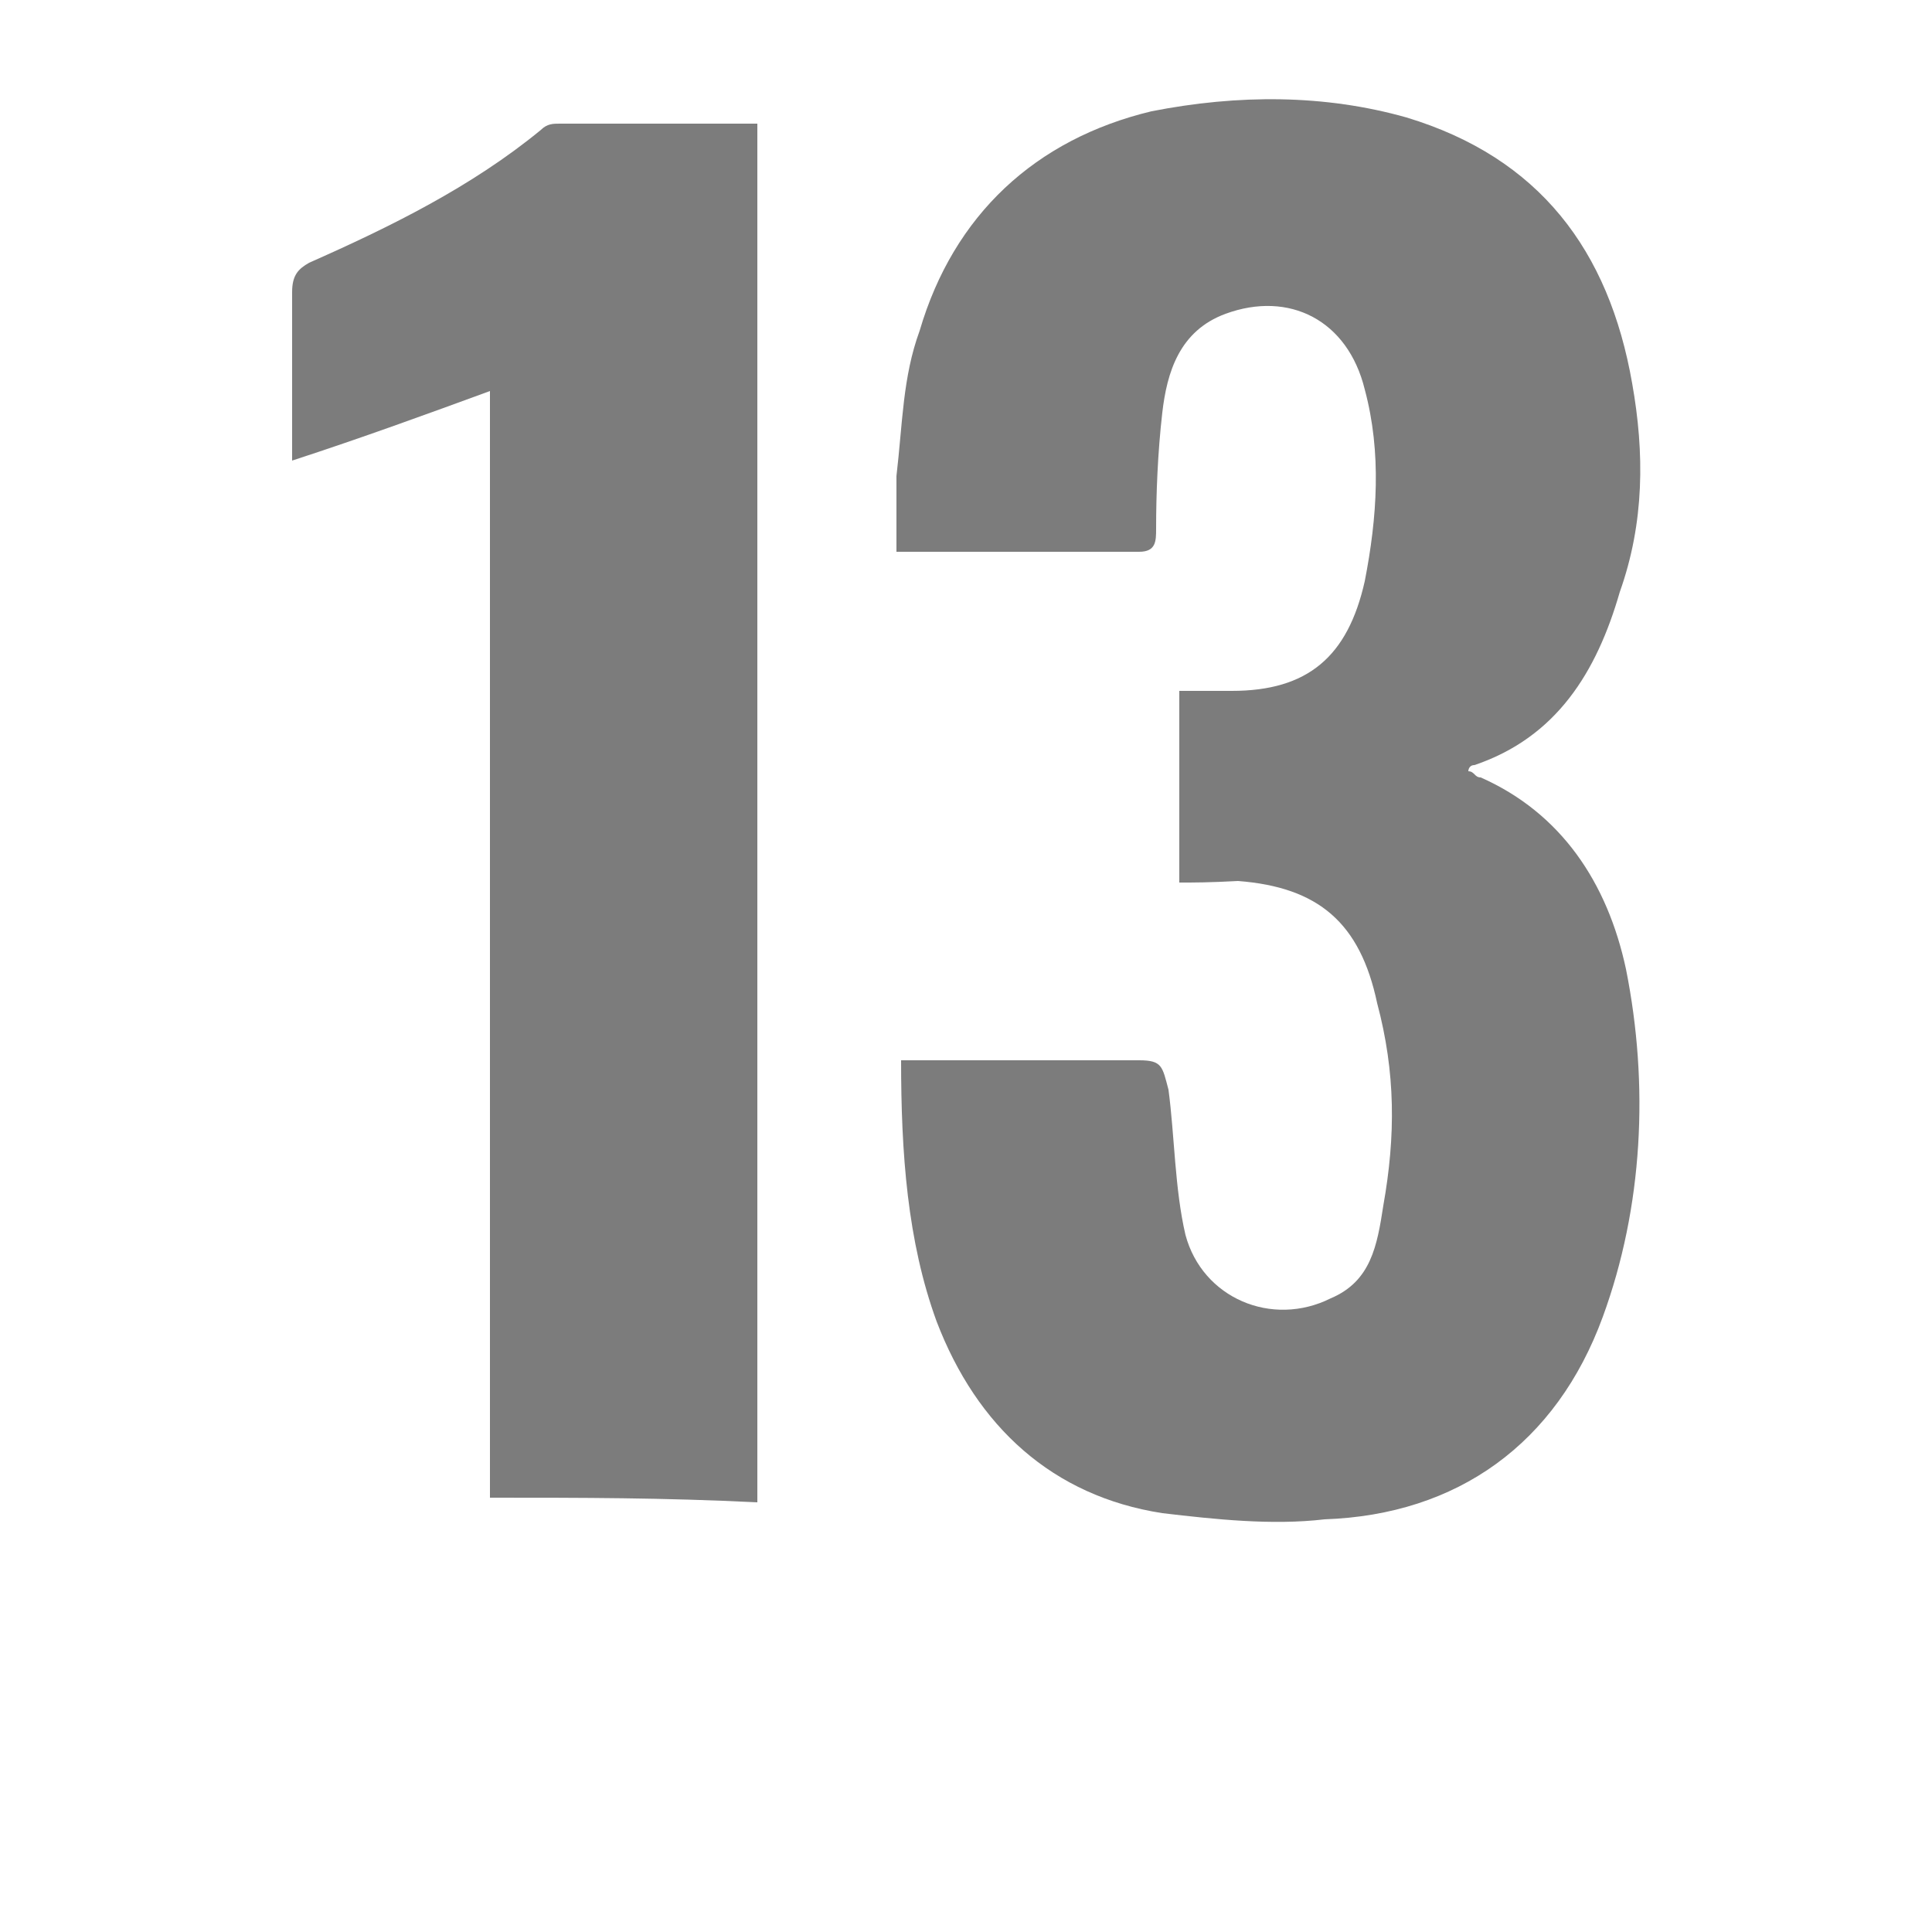 <?xml version="1.0" encoding="utf-8"?>
<!-- Generator: Adobe Illustrator 24.0.3, SVG Export Plug-In . SVG Version: 6.00 Build 0)  -->
<svg version="1.1" id="Layer_1" xmlns="http://www.w3.org/2000/svg" xmlns:xlink="http://www.w3.org/1999/xlink" x="0px" y="0px"
	 viewBox="0 0 125 125" style="enable-background:new 0 0 125 125;" xml:space="preserve">
<style type="text/css">
	.st0{fill:#7C7C7C;}
</style>
<g>
	<path class="st0" d="M76.3,57.1c0-4.1,0-8.3,0-12.4c1.1,0,2.2,0,3.4,0c4.9,0,7.5-2.2,8.6-7.1c0.8-4.1,1.1-8.3,0-12.4
		c-1.1-4.5-4.9-6.4-9-4.9c-3,1.1-3.8,3.8-4.1,6.4s-0.4,5.3-0.4,7.5c0,0.8,0,1.5-1.1,1.5c-5.2,0-10.1,0-15.7,0c0-1.9,0-3.4,0-4.9
		c0.4-3.4,0.4-6.4,1.5-9.4c2.2-7.5,7.5-12.4,15-14.2c5.6-1.1,11.2-1.1,16.5,0.4c8.6,2.6,13.1,8.6,14.6,17.2c0.8,4.5,0.8,9-0.8,13.5
		c-1.5,5.2-4.1,9.4-9.4,11.2c-0.4,0-0.4,0.4-0.4,0.4c0.4,0,0.4,0.4,0.8,0.4c5.2,2.3,8.2,6.8,9.4,12.4c1.5,7.5,1.1,15.4-1.5,22.5
		c-3,8.2-9.4,12.8-18,13.1c-3.4,0.4-7.1,0-10.5-0.4c-7.1-1.1-12-5.6-14.6-12.4c-1.9-5.2-2.3-10.9-2.3-16.9c1.1,0,2.6,0,3.8,0
		c3.8,0,7.5,0,11.6,0c1.5,0,1.5,0.4,1.9,1.9c0.4,3,0.4,6.4,1.1,9.4c1.1,4.1,5.6,6,9.4,4.1c2.6-1.1,3-3.4,3.4-6
		c0.8-4.5,0.8-8.6-0.4-13.1c-1.1-5.2-3.8-7.5-9-7.9C78.2,57.1,77.4,57.1,76.3,57.1z"/>
	<path class="st0" d="M31.7,96.9c0-24,0-47.6,0-71.6c-4.1,1.5-8.2,3-12.8,4.5c0-0.8,0-1.5,0-2.3c0-3,0-6,0-8.6
		c0-1.1,0.4-1.5,1.1-1.9c5.2-2.3,10.5-4.9,15-8.6C35.4,8,35.8,8,36.2,8c4.1,0,8.2,0,12.8,0c0,29.6,0,59.2,0,89.2
		C42.9,96.9,37.7,96.9,31.7,96.9z"/>
</g>
</svg>
